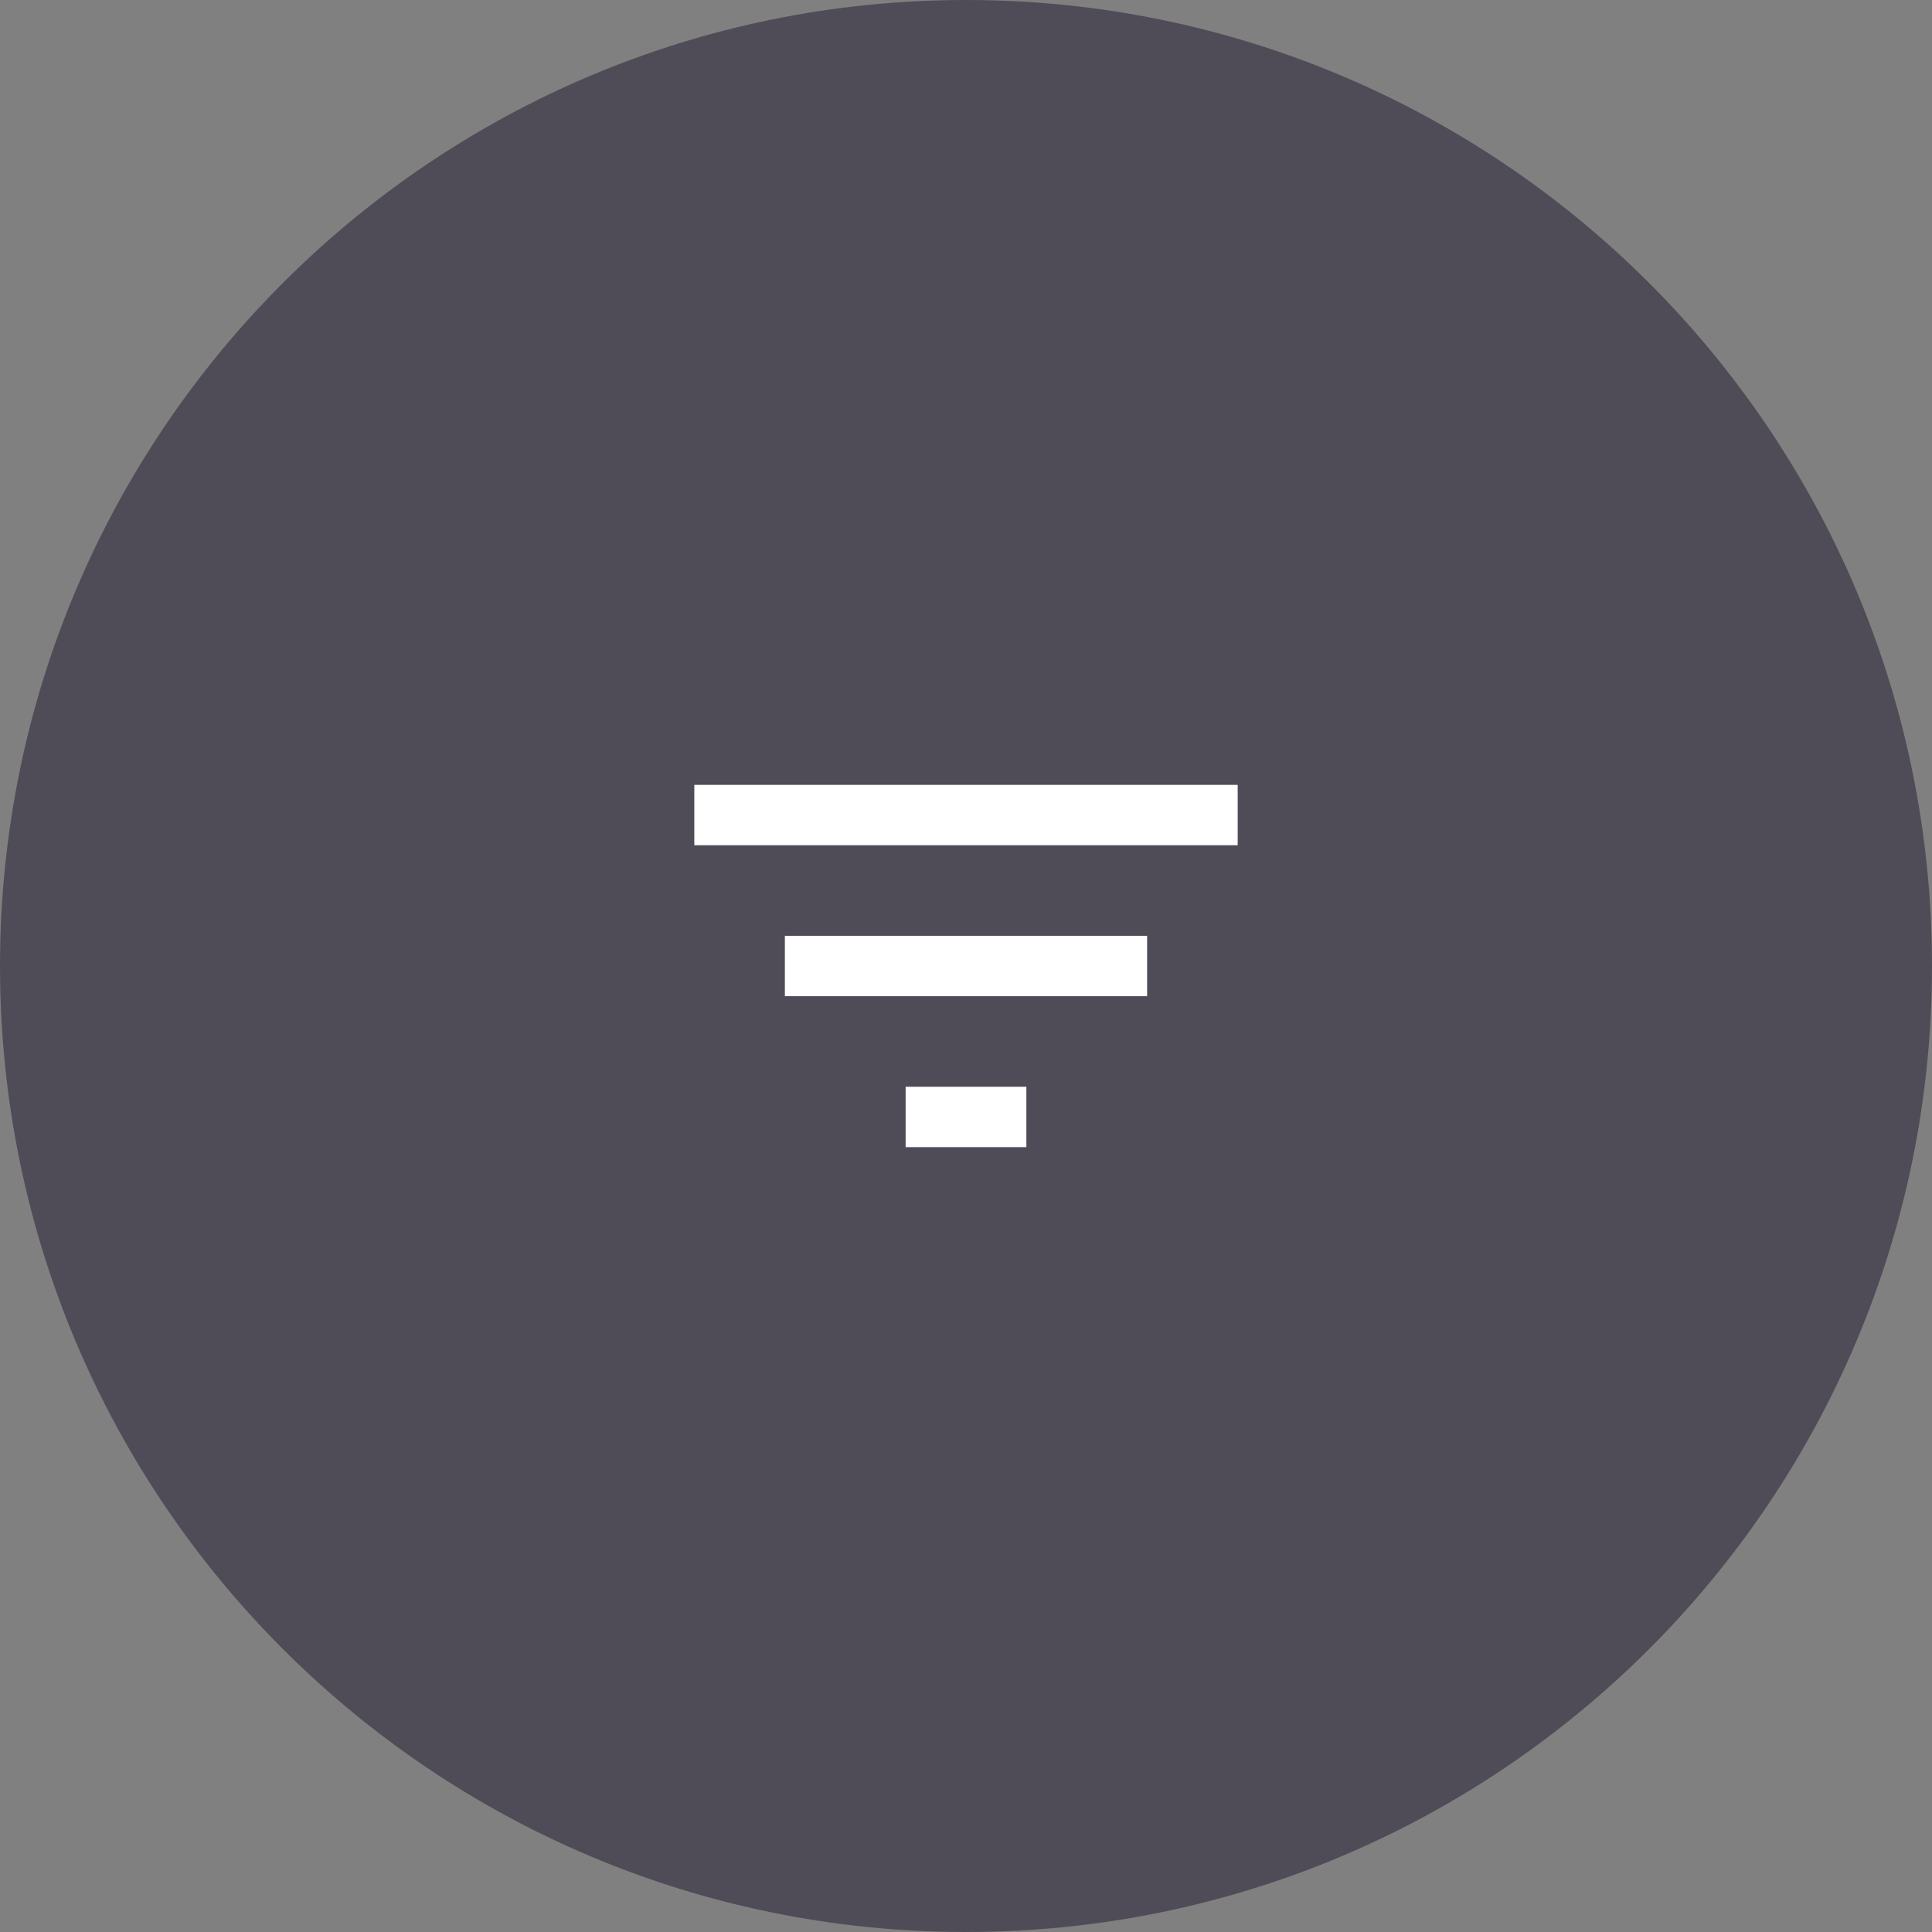 <svg width="32" height="32" viewBox="0 0 32 32" fill="none" xmlns="http://www.w3.org/2000/svg">
	<rect x="0" y="0" width="32" height="32" fill="#808080" stroke="none"/>
	<path d="M0 16C0 7.163 7.163 0 16 0C24.837 0 32 7.163 32 16C32 24.837 24.837 32 16 32C7.163 32 0 24.837 0 16Z" fill="#4F4C57"/>
	<path d="M15 19H17V18H15V19ZM11.5 13V14H20.5V13H11.5ZM13 16.5H19V15.5H13V16.5Z" fill="white"/>
</svg>
